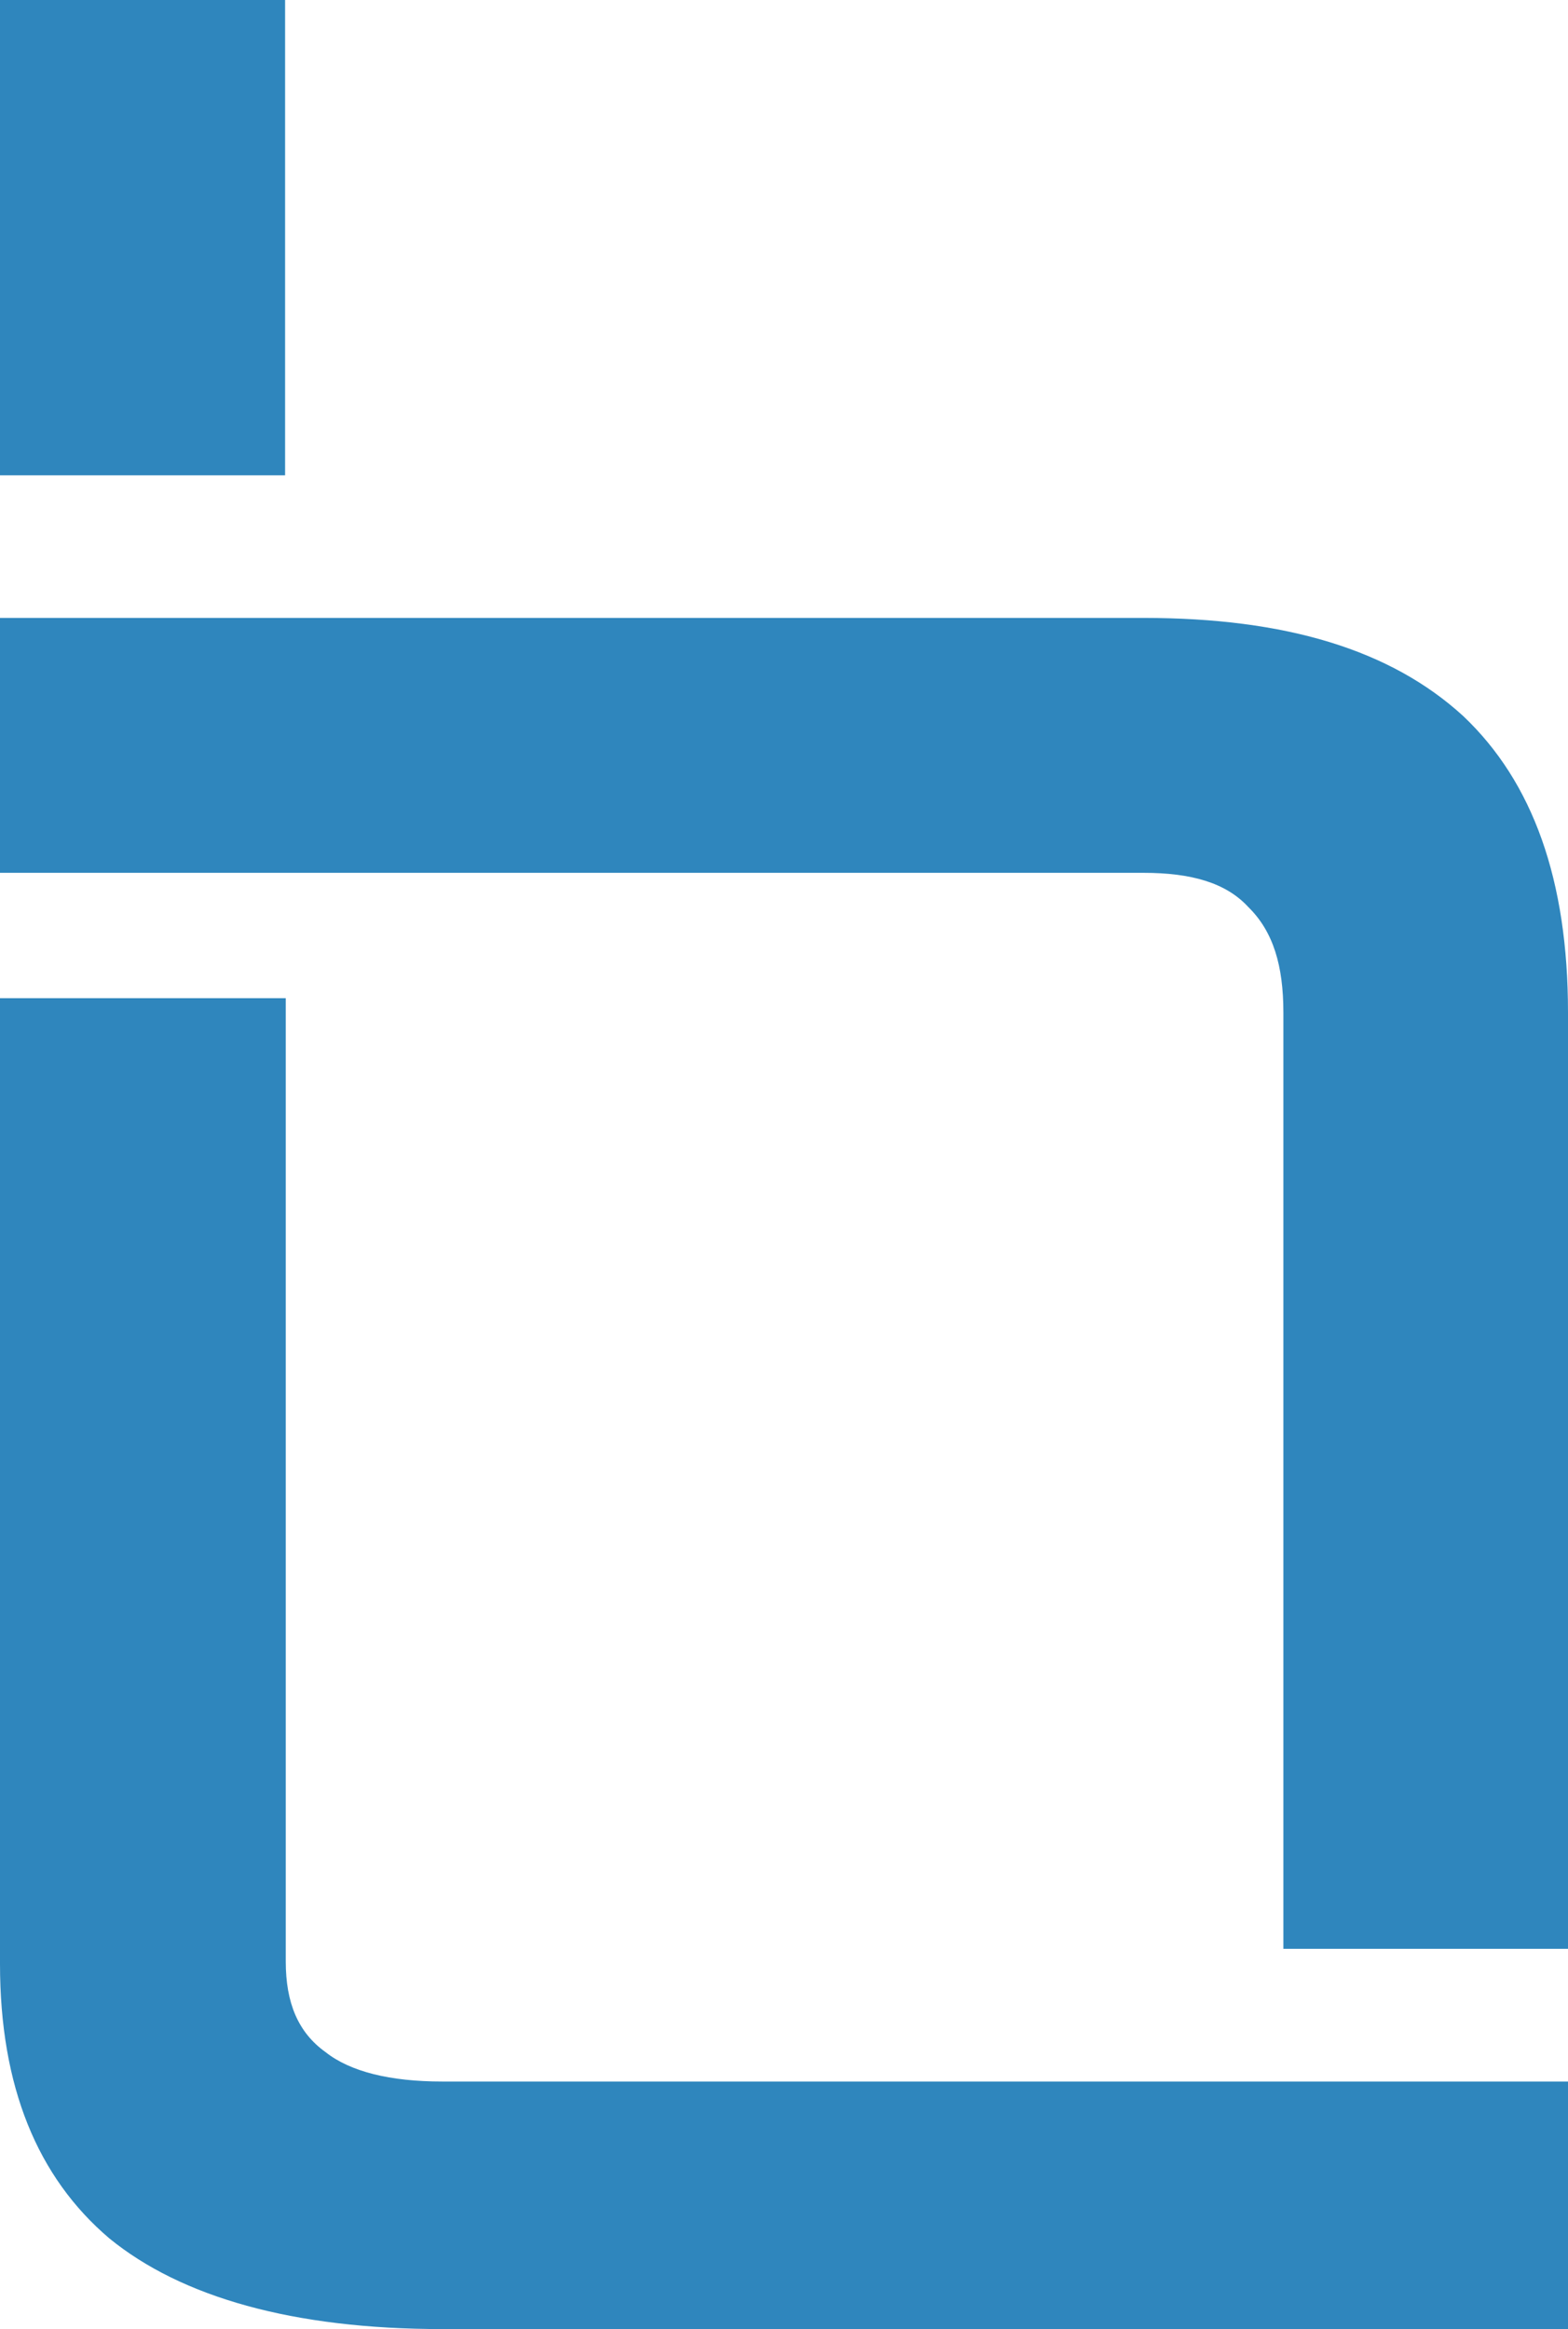 <?xml version="1.0" encoding="UTF-8"?>
<svg width="33px" height="49px" viewBox="0 0 33 49" version="1.1" xmlns="http://www.w3.org/2000/svg" xmlns:xlink="http://www.w3.org/1999/xlink">
    <!-- Generator: Sketch 64 (93537) - https://sketch.com -->
    <title>L logo</title>
    <desc>Created with Sketch.</desc>
    <g id="Page-1" stroke="none" stroke-width="1" fill="none" fill-rule="evenodd">
        <g id="A4" transform="translate(-964, -169)">
            <g id="L-logo" transform="translate(951, 164)">
                <rect id="Rectangle" x="0" y="0" width="59" height="59"></rect>
                <g id="Group" stroke-width="1" fill-rule="evenodd" transform="translate(13, 5)" fill="#2F86BD">
                    <path d="M33,43.792 L9.309,43.792 C8.211,43.792 7.374,43.586 6.851,43.173 C6.276,42.761 6.014,42.142 6.014,41.265 L6.014,21 L0,21 L0,41.317 C0,43.895 0.784,45.803 2.301,47.092 C3.818,48.33 6.171,49 9.309,49 L33,49 L33,43.792 Z" id="Shape" fill-rule="nonzero"></path>
                    <path d="M27.01,41 L27.01,21.302 C27.01,20.322 26.799,19.6 26.274,19.085 C25.801,18.569 25.065,18.363 24.067,18.363 L0,18.363 L0,13 L24.067,13 C27.062,13 29.269,13.67 30.793,15.063 C32.264,16.455 33,18.517 33,21.302 L33,41 L27.01,41 L27.01,41 Z" id="Shape_1_" fill-rule="nonzero"></path>
                    <rect id="Rectangle-path" fill-rule="nonzero" x="0" y="0" width="6" height="10"></rect>
                </g>
            </g>
        </g>
    </g>
</svg>